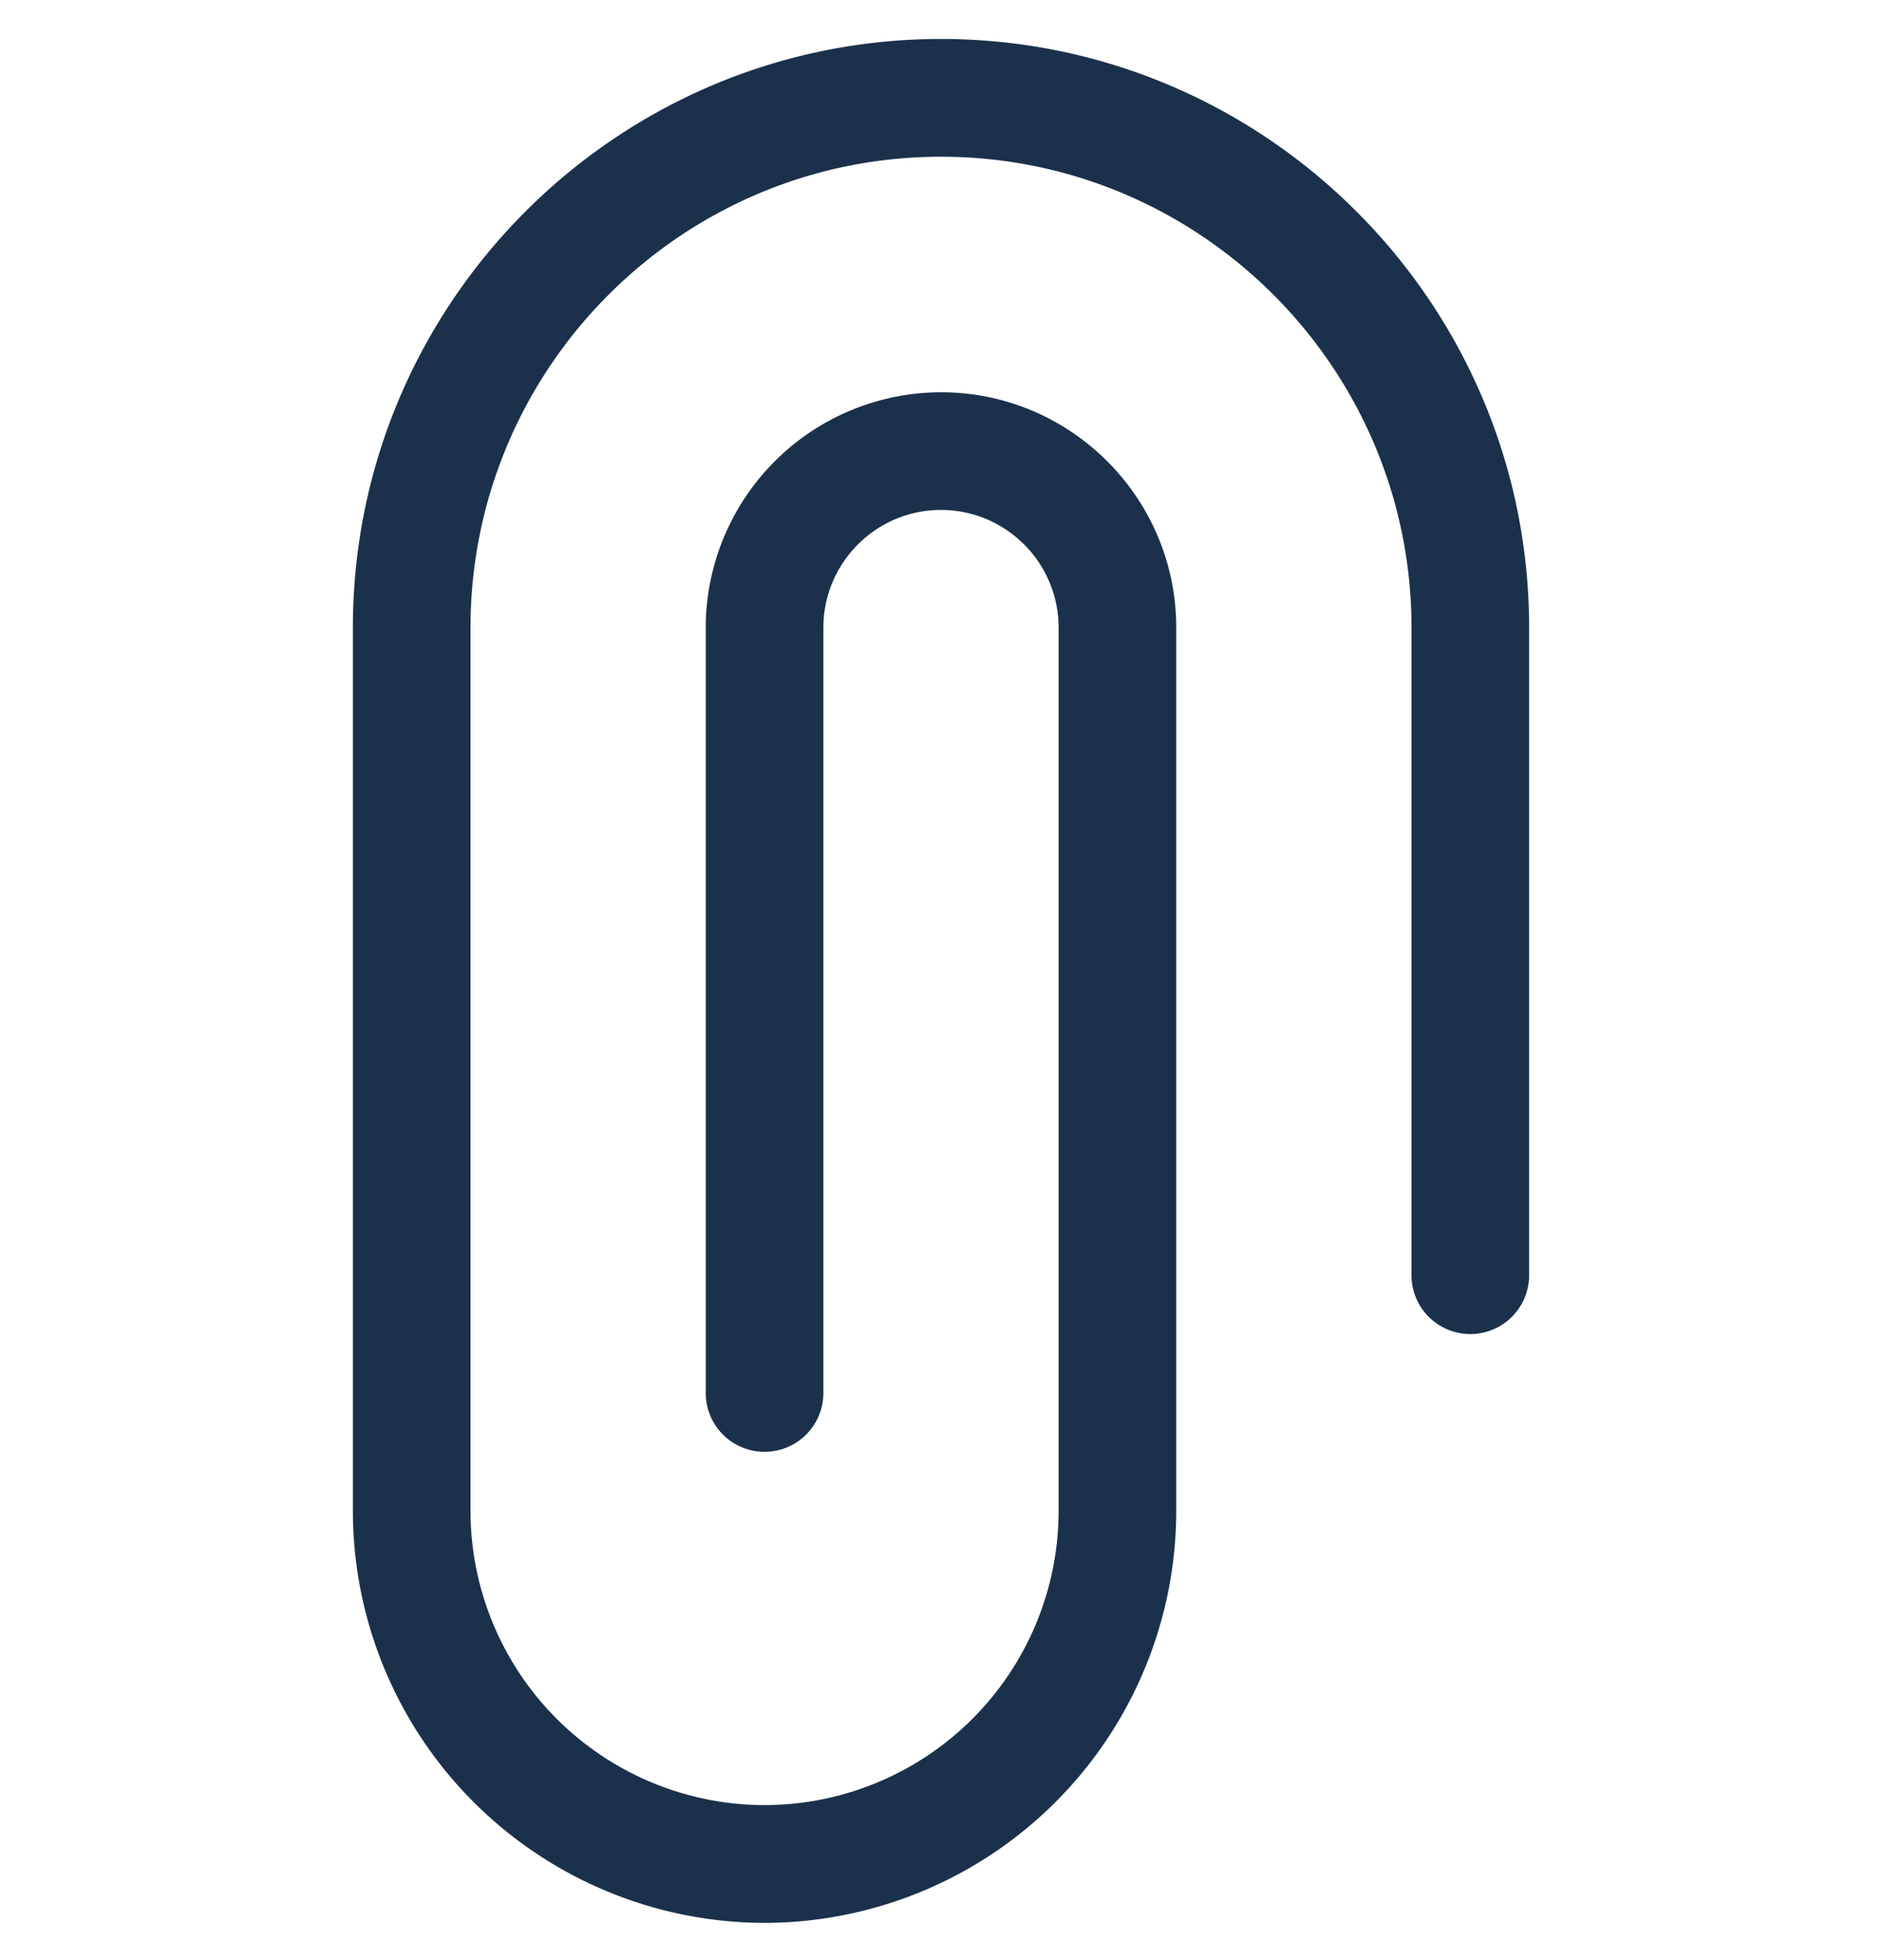 <svg width="24" height="25" fill="none" xmlns="http://www.w3.org/2000/svg"><path d="M9.75 24.525a5.259 5.259 0 01-5.25-5.256V8.006C4.5 3.866 7.865.497 12 .497s7.5 3.37 7.5 7.509v8.259a.75.75 0 11-1.5 0V8.006c0-3.312-2.692-6.007-6-6.007S6 4.694 6 8.006v11.263a3.756 3.756 0 003.75 3.754 3.756 3.756 0 003.75-3.754V8.006c0-.828-.673-1.502-1.5-1.502s-1.5.674-1.5 1.502v9.761a.75.75 0 11-1.5 0V8.006a3.005 3.005 0 013-3.003c1.654 0 3 1.347 3 3.003v11.263a5.259 5.259 0 01-5.25 5.256z" fill="#1B314B"/></svg>